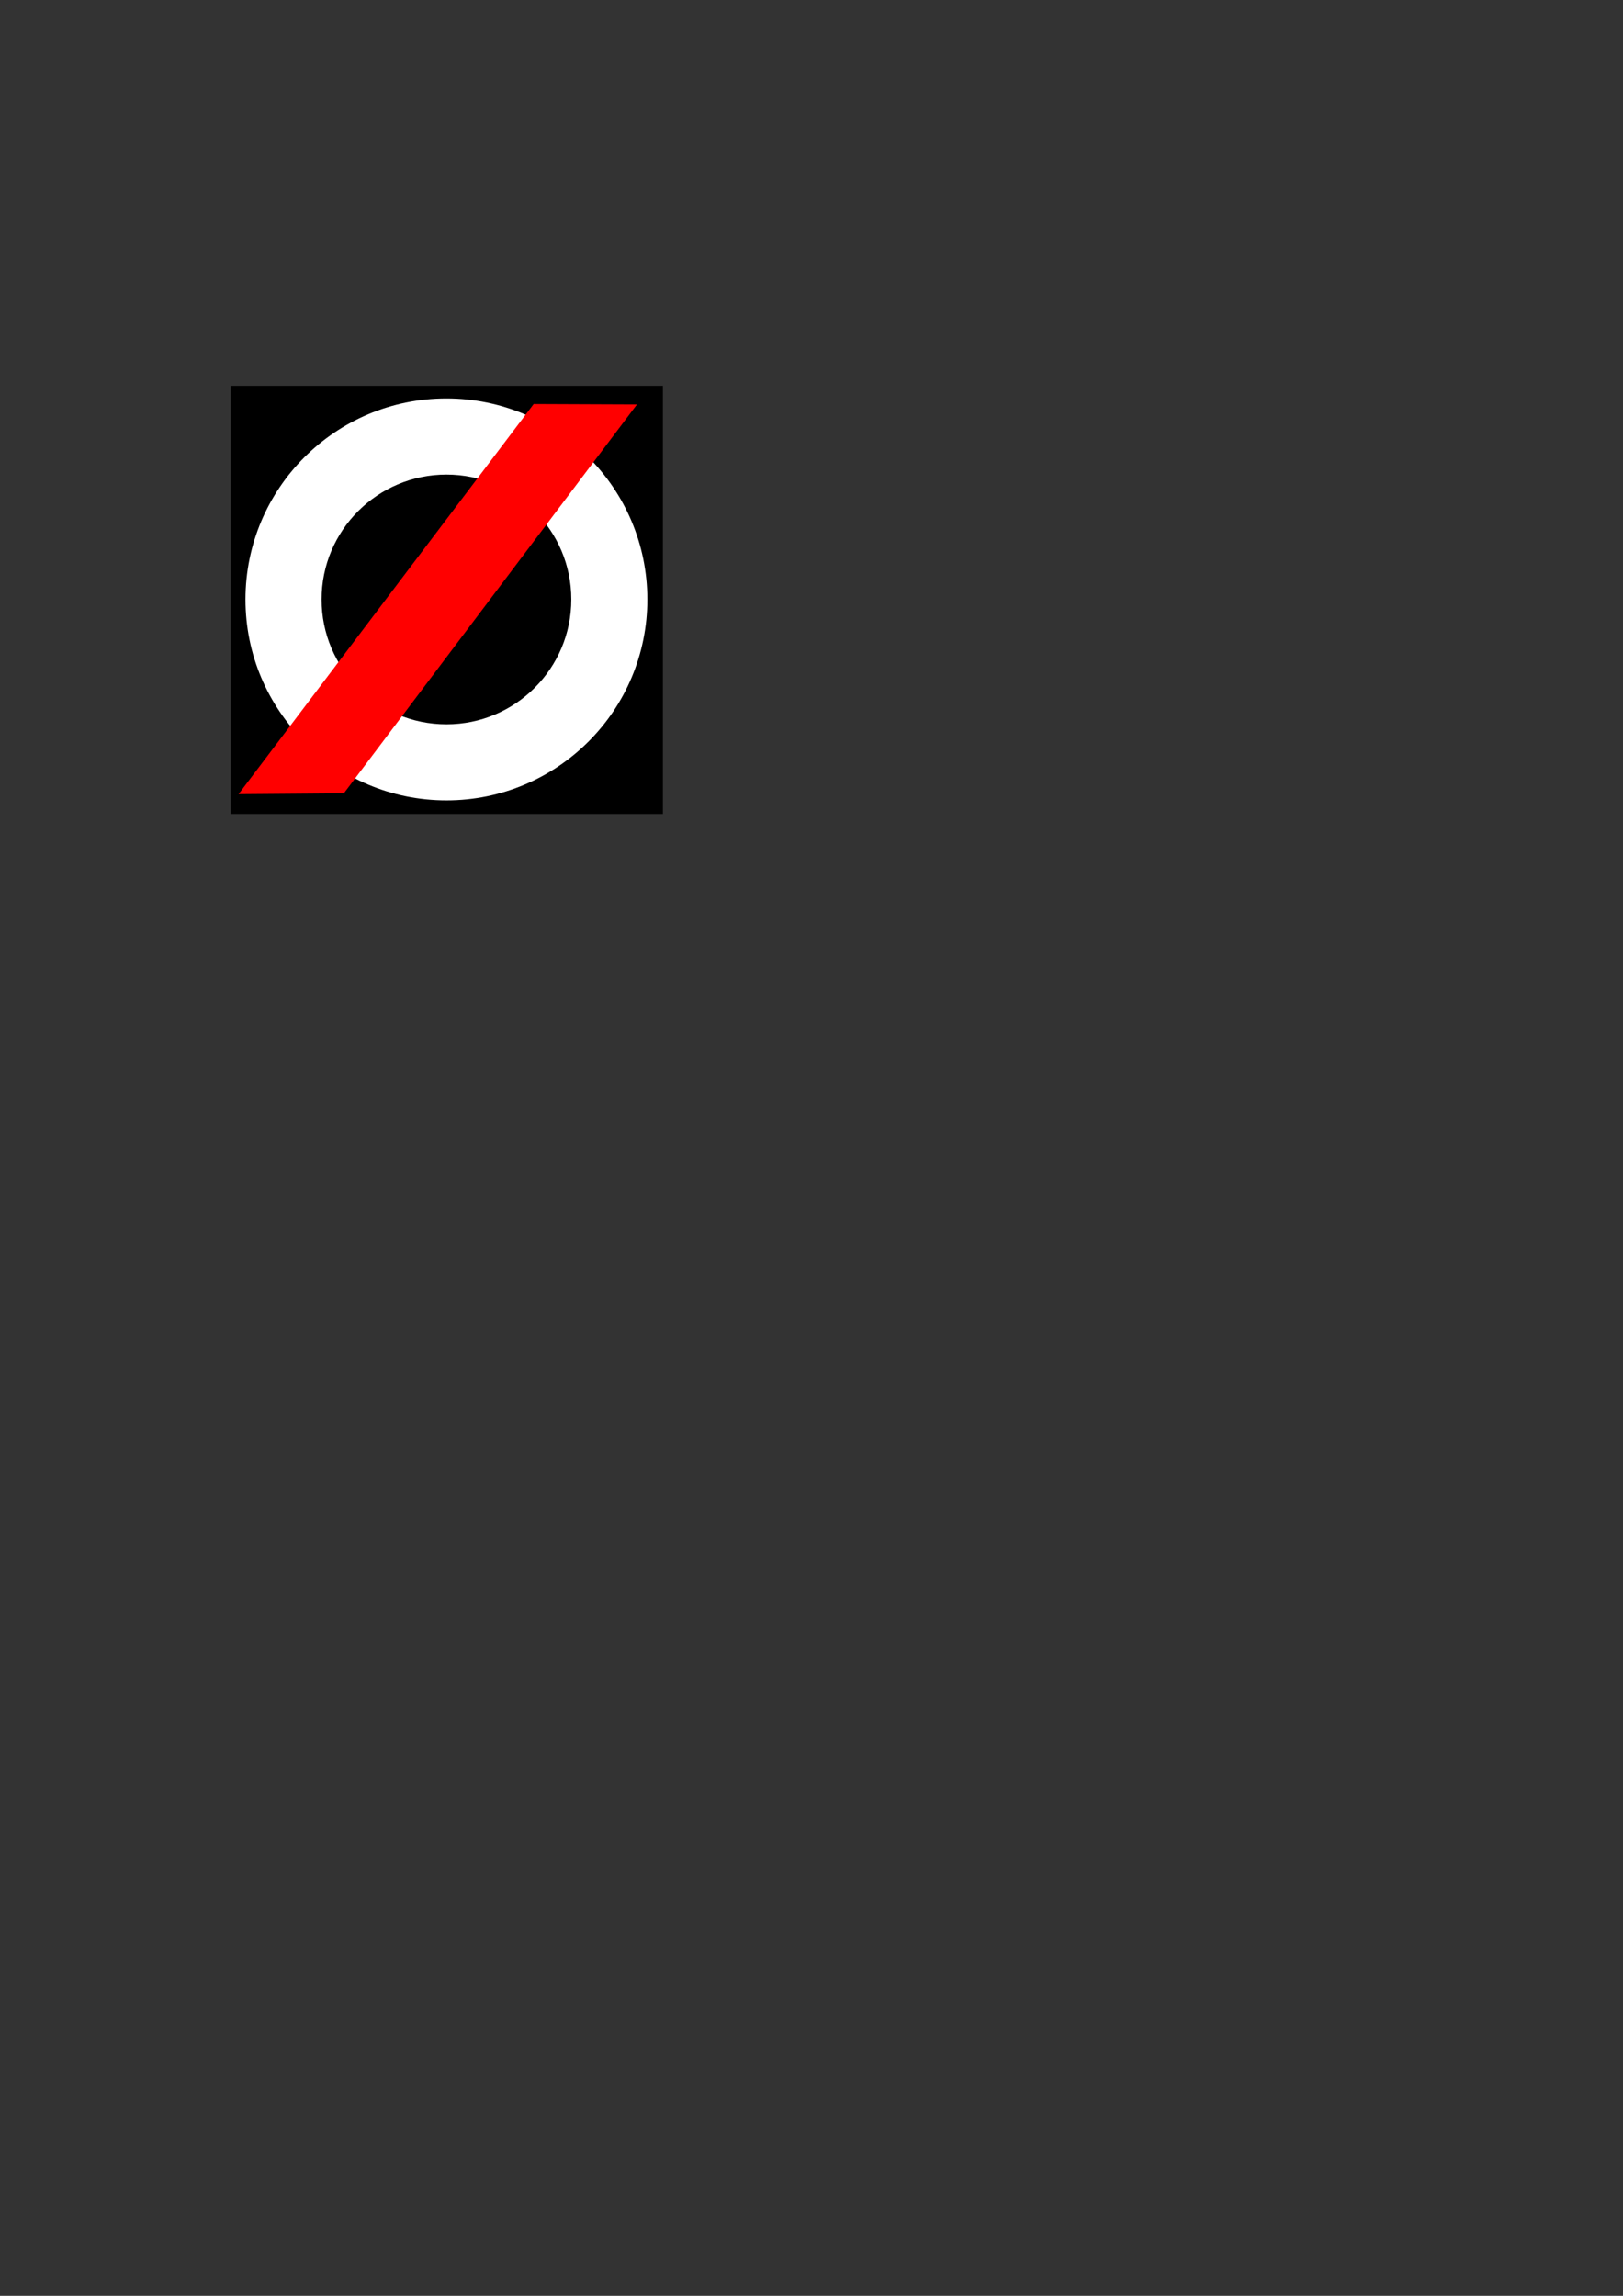 <?xml version="1.0" encoding="UTF-8" standalone="no"?>
<!-- Created with Inkscape (http://www.inkscape.org/) -->

<svg
   width="210mm"
   height="297mm"
   viewBox="0 0 210 297"
   version="1.1"
   id="svg376"
   sodipodi:docname="oric-o.svg"
   inkscape:version="1.2.2 (b0a8486541, 2022-12-01)"
   xmlns:inkscape="http://www.inkscape.org/namespaces/inkscape"
   xmlns:sodipodi="http://sodipodi.sourceforge.net/DTD/sodipodi-0.dtd"
   xmlns="http://www.w3.org/2000/svg"
   xmlns:svg="http://www.w3.org/2000/svg">
  <rect x="0" y="0" width="210" height="297" fill="#333333" stroke="none"/>
  <sodipodi:namedview
     id="namedview378"
     pagecolor="#ffffff"
     bordercolor="#999999"
     borderopacity="1"
     inkscape:showpageshadow="0"
     inkscape:pageopacity="0"
     inkscape:pagecheckerboard="0"
     inkscape:deskcolor="#d1d1d1"
     inkscape:document-units="mm"
     showgrid="false"
     showguides="true"
     inkscape:zoom="1.3217388"
     inkscape:cx="295.44415"
     inkscape:cy="152.82898"
     inkscape:window-width="2560"
     inkscape:window-height="1369"
     inkscape:window-x="0"
     inkscape:window-y="0"
     inkscape:window-maximized="1"
     inkscape:current-layer="layer1">
    <sodipodi:guide
       position="46.726,194.346"
       orientation="0,-1"
       id="guide688"
       inkscape:locked="false" />
  </sodipodi:namedview>
  <defs
     id="defs373" />
  <g
     inkscape:label="Lager 1"
     inkscape:groupmode="layer"
     id="layer1">
    <path
       id="path5007"
       d="m 29.827,50.261 c 0,18.345 0,36.691 0,55.036 18.649,0 37.298,0 55.947,0 0,-18.461 0,-36.922 0,-55.382 -18.649,0 -37.298,0 -55.947,0 v 0.173 z"
       style="color:#000000;display:inline;overflow:visible;visibility:visible;fill:#000000;fill-opacity:1;fill-rule:nonzero;stroke:none;stroke-width:1.406;marker:none;enable-background:accumulate"
       inkscape:connector-curvature="0" />
    <path
       style="color:#000000;display:inline;overflow:visible;visibility:visible;fill:#ffffff;fill-opacity:1;fill-rule:nonzero;stroke:none;stroke-width:0;marker:none;enable-background:accumulate"
       d="m 57.765,51.545 c -14.359,0 -26.004,11.644 -26.004,26.004 0,14.359 11.644,25.995 26.004,25.995 14.359,0 25.995,-11.636 25.995,-25.995 0,-14.359 -11.636,-26.004 -25.995,-26.004 z m 0,9.847 c 8.923,0 16.156,7.233 16.156,16.156 0,8.923 -7.233,16.156 -16.156,16.156 -8.923,0 -16.156,-7.233 -16.156,-16.156 0,-8.923 7.233,-16.156 16.156,-16.156 z"
       id="path5013"
       inkscape:connector-curvature="0" />
    <path
       style="fill:#ff0000;stroke:#ff0000;stroke-width:0.265px;stroke-linecap:butt;stroke-linejoin:miter;stroke-opacity:1"
       d="m 69.117,52.4 13.036,0.051 -37.728,50.049 -13.292,0.102 z"
       id="path744" />
  </g>
</svg>
